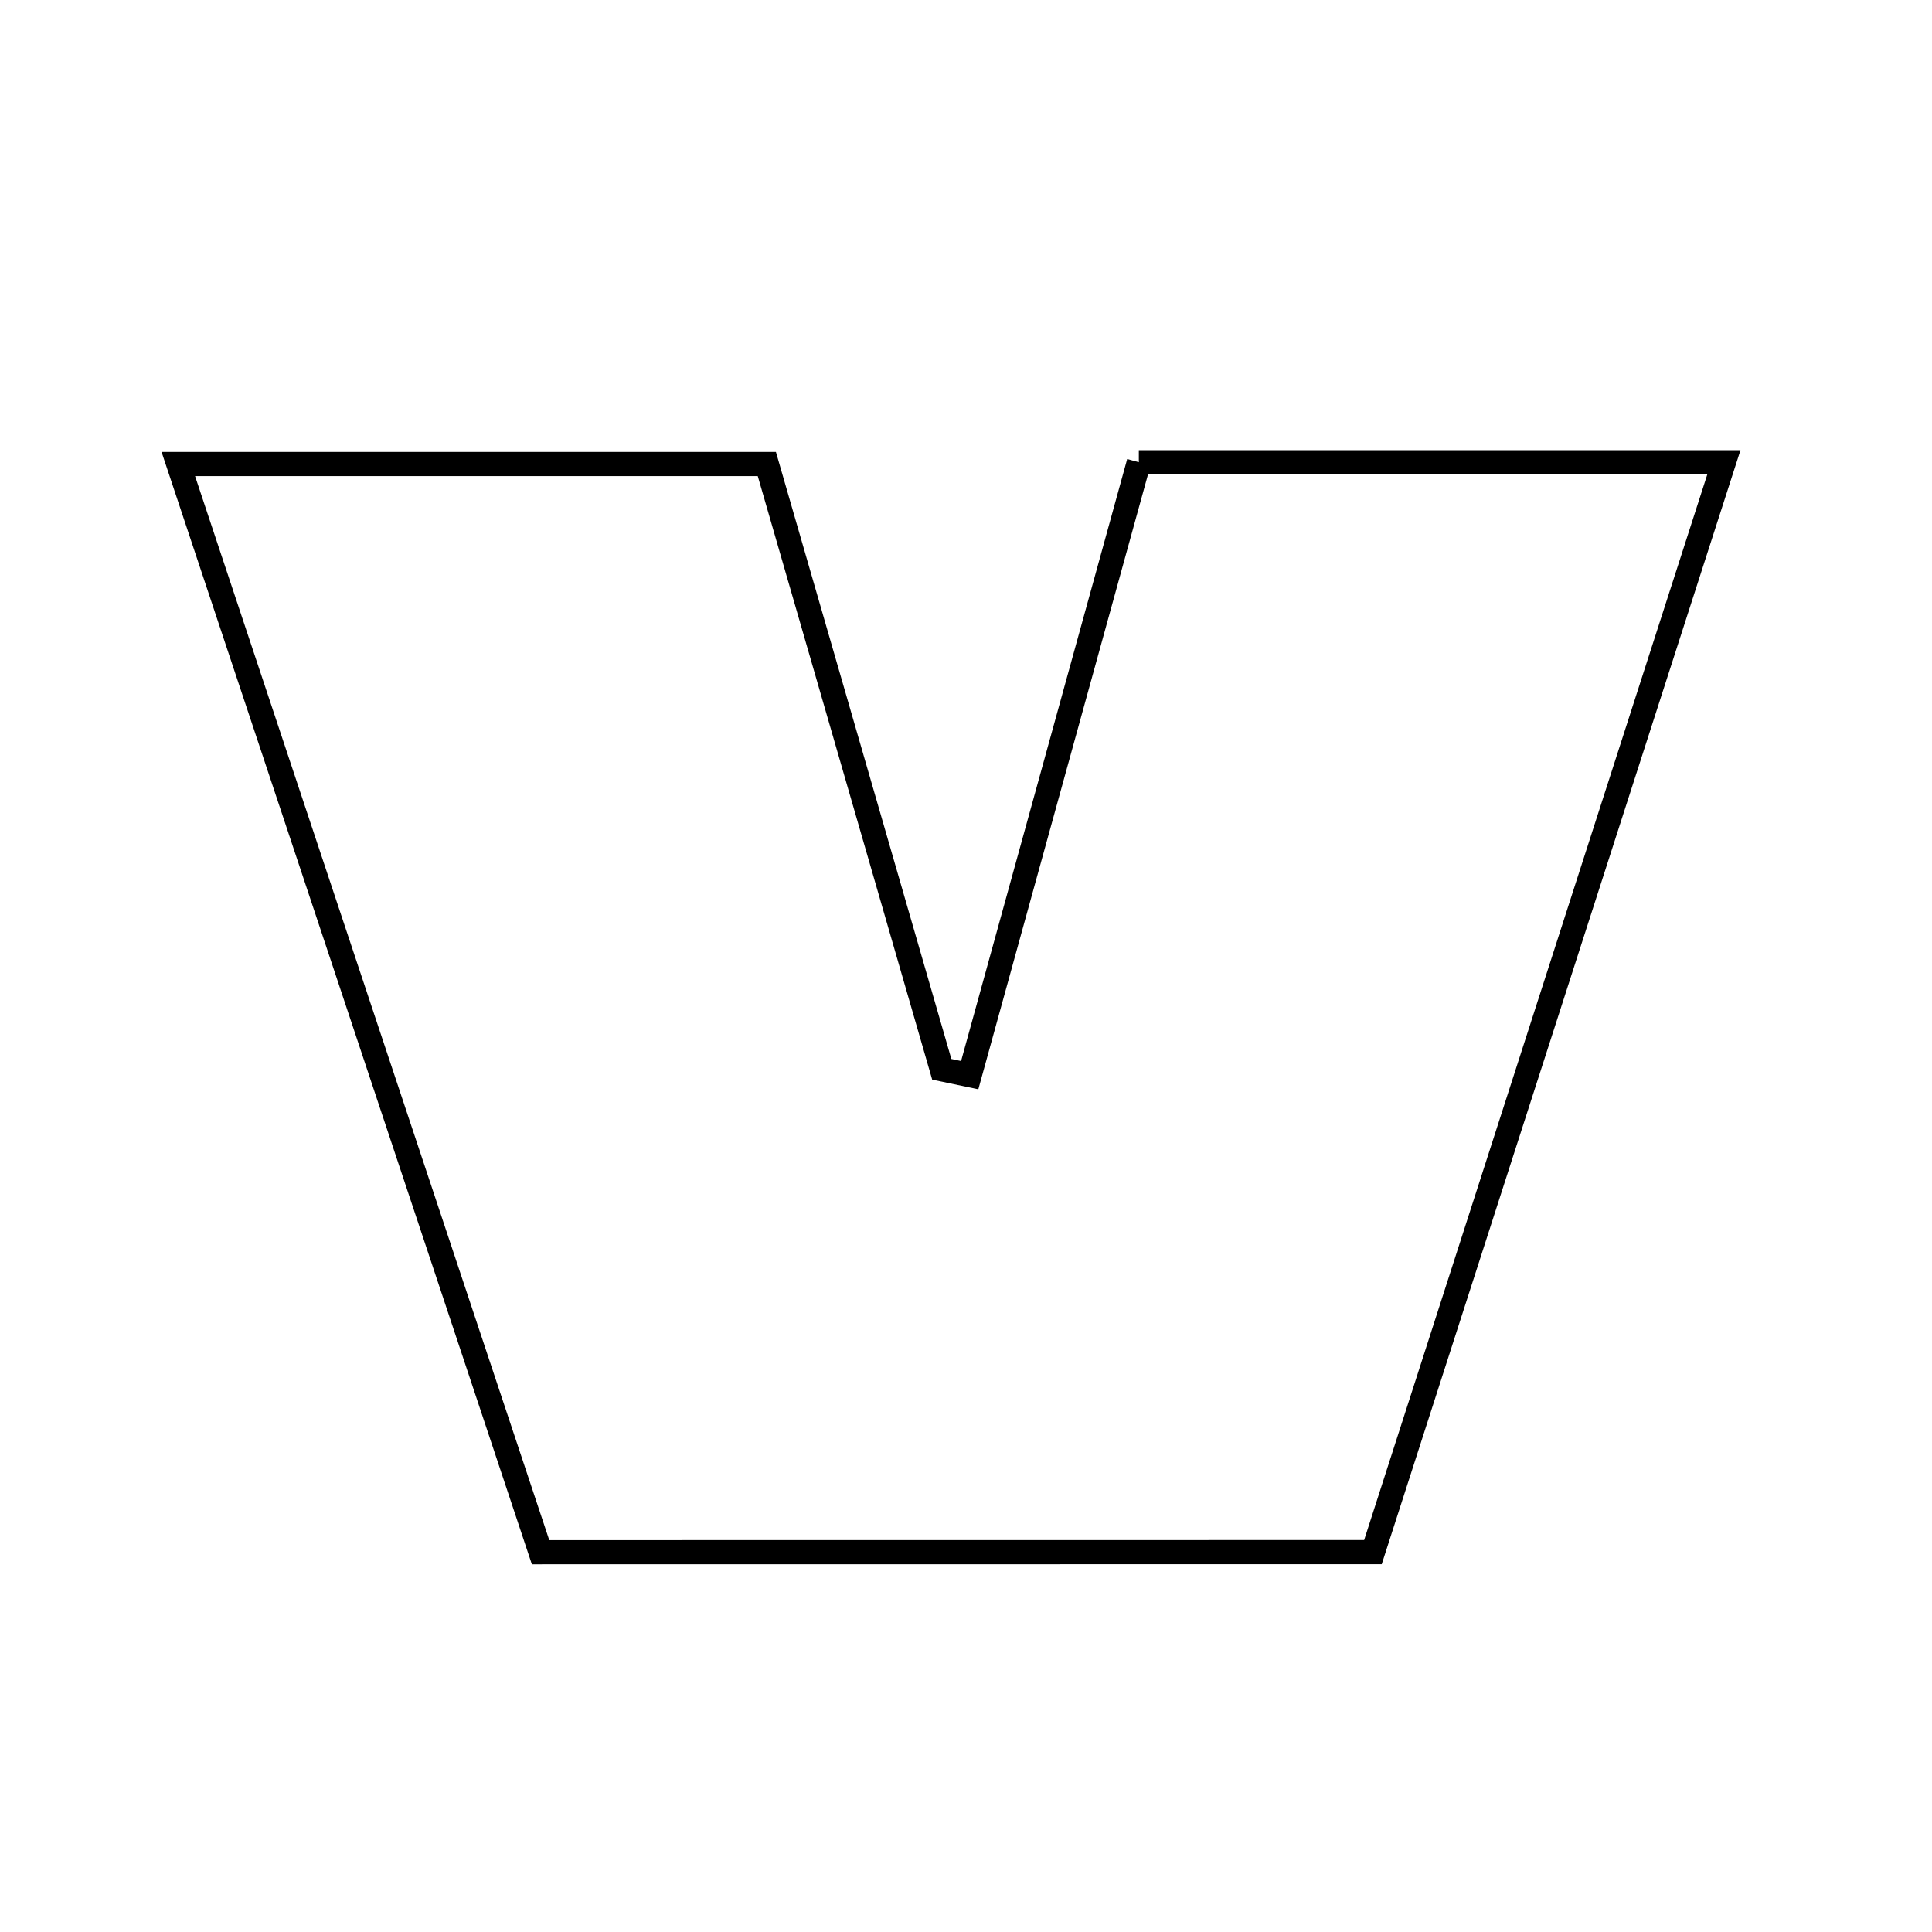 <svg xmlns="http://www.w3.org/2000/svg" viewBox="0.0 0.0 24.0 24.0" height="200px" width="200px"><path fill="none" stroke="black" stroke-width=".3" stroke-opacity="1.0"  filling="0" d="M14.147 5.742 C16.562 5.742 18.888 5.742 21.415 5.742 C19.935 10.338 18.502 14.788 17.055 19.281 C13.62 19.282 10.313 19.282 6.715 19.282 C5.223 14.799 3.749 10.37 2.215 5.764 C4.763 5.764 7.078 5.764 9.526 5.764 C10.249 8.266 10.974 10.775 11.699 13.283 C11.814 13.307 11.93 13.332 12.046 13.356 C12.744 10.827 13.441 8.298 14.147 5.742"></path></svg>